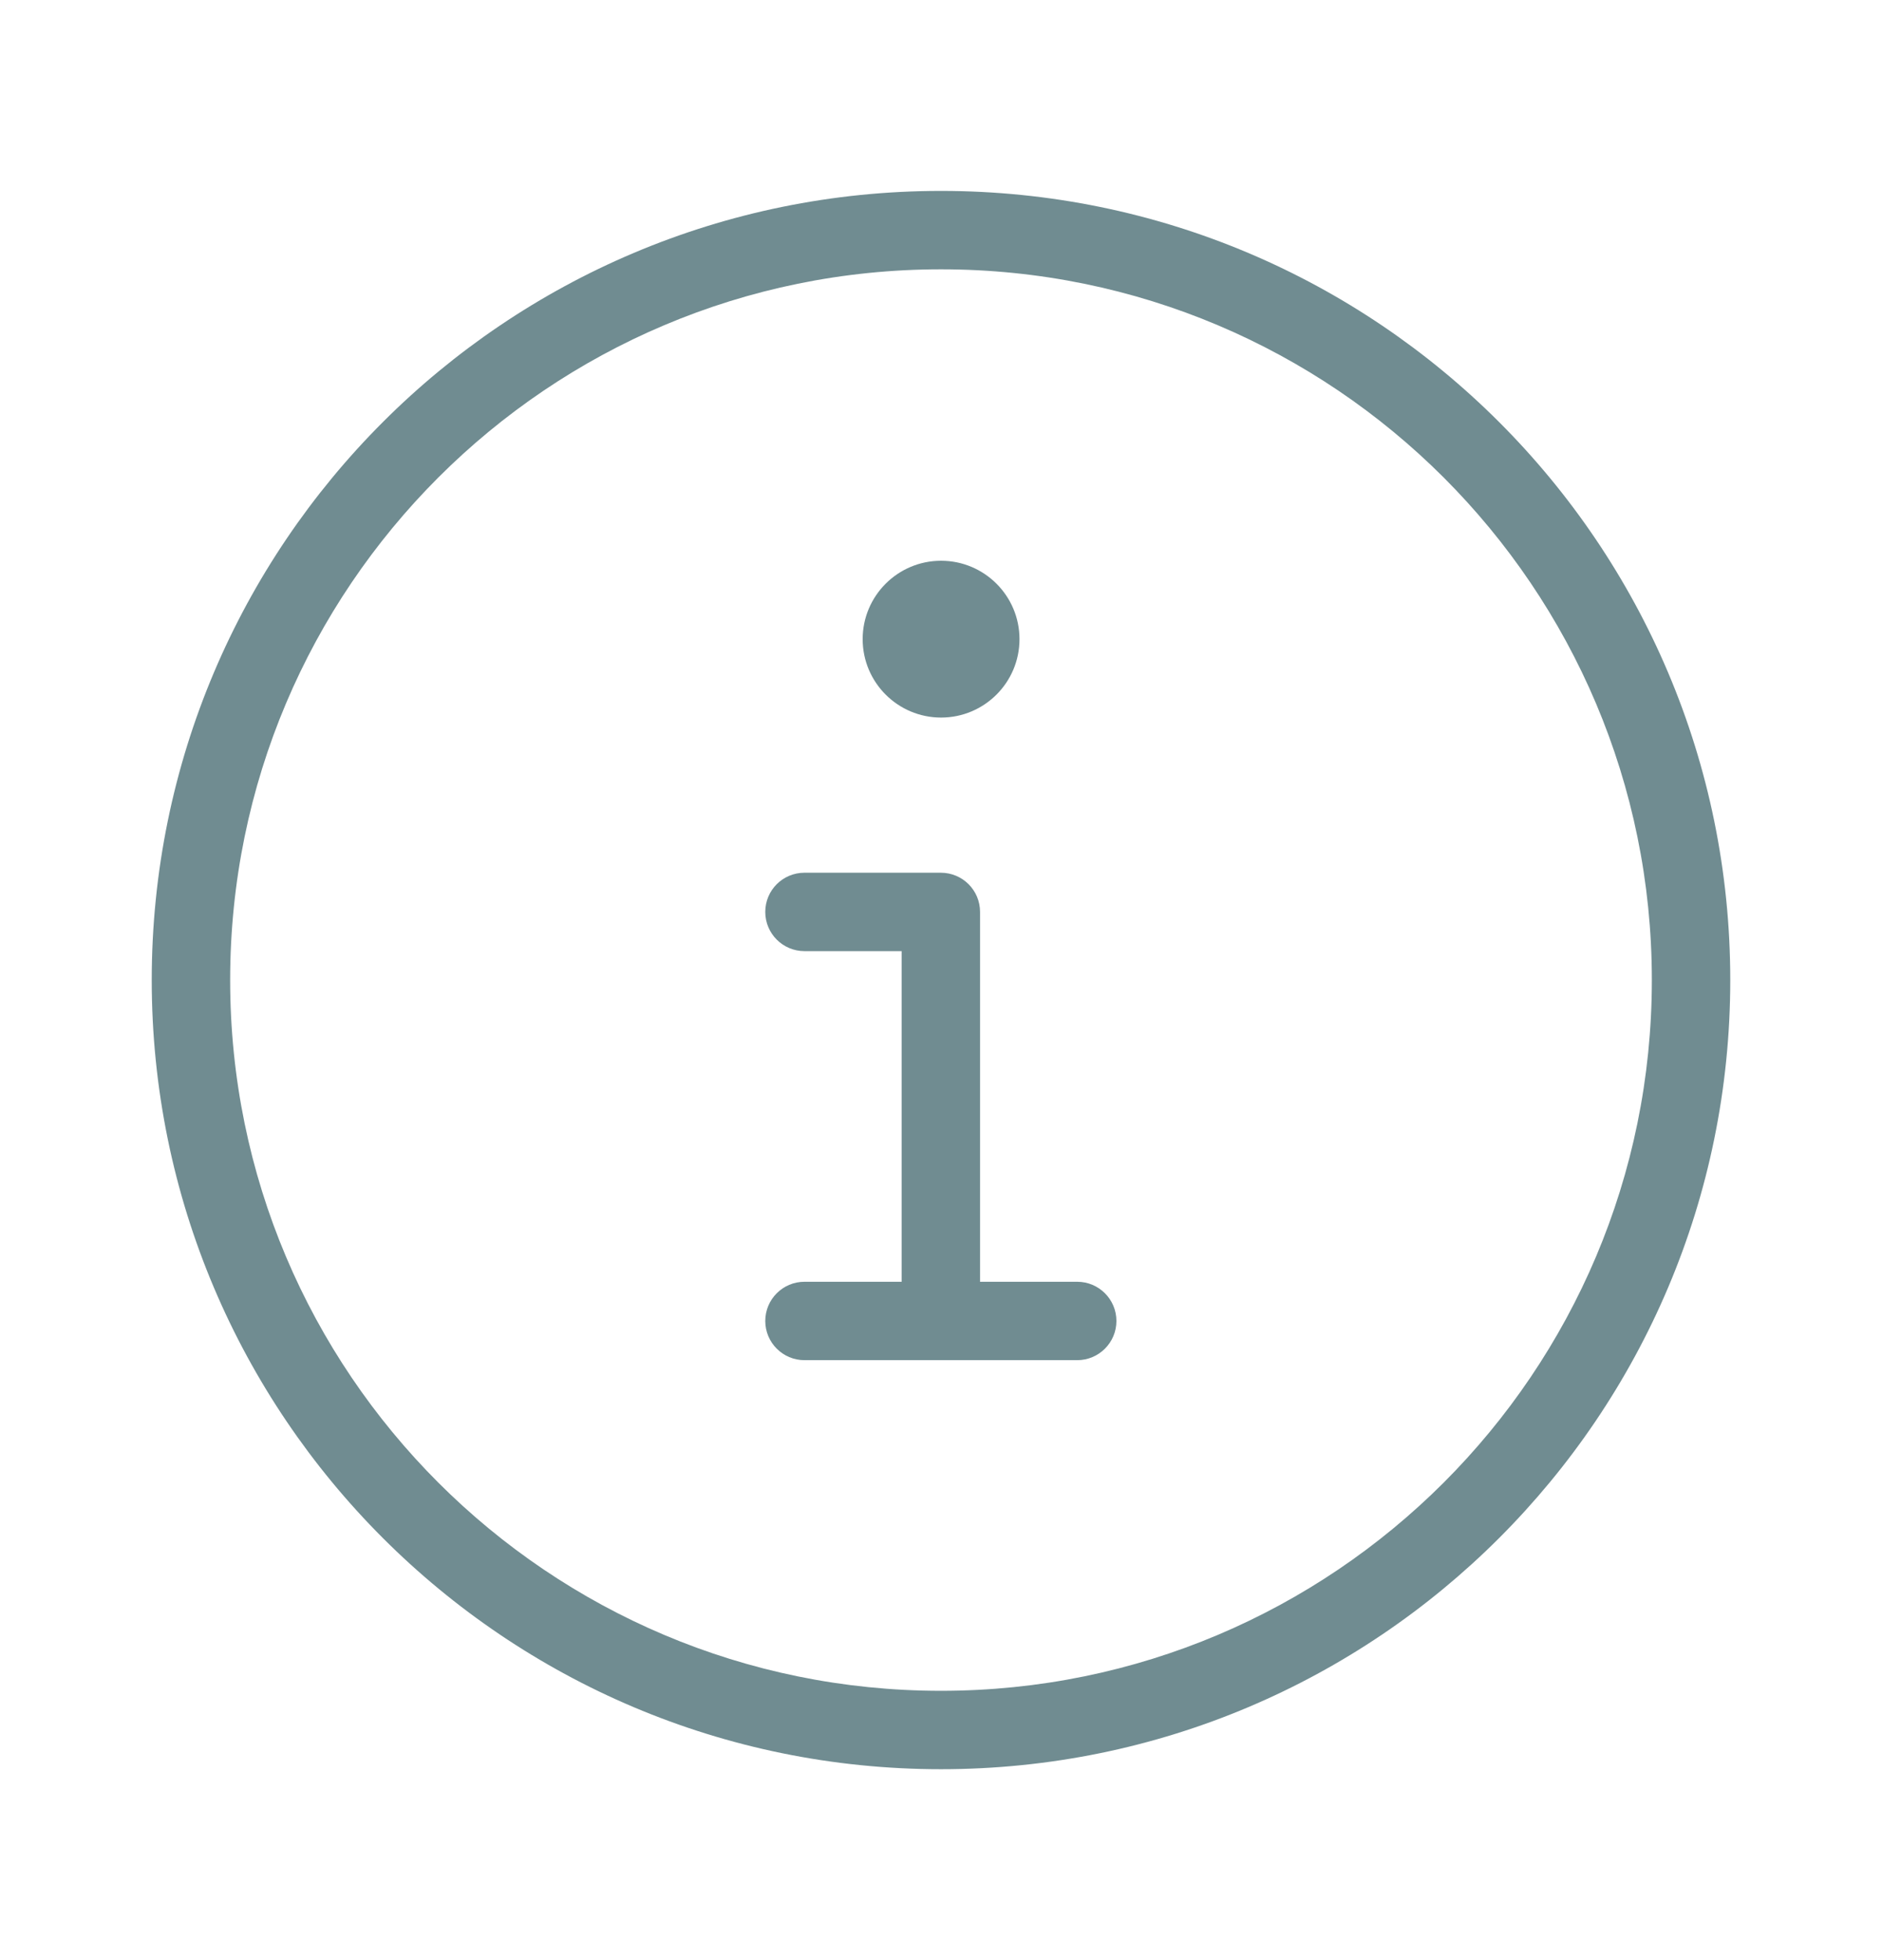 <svg width="24" height="25" viewBox="0 0 24 25" fill="none" xmlns="http://www.w3.org/2000/svg">
<g id=".info">
<path id="Union" fill-rule="evenodd" clip-rule="evenodd" d="M12 3.435C6.993 3.435 2.935 7.493 2.935 12.5C2.935 17.507 6.993 21.565 12 21.565C17.007 21.565 21.065 17.507 21.065 12.5C21.065 7.493 17.007 3.435 12 3.435ZM1.935 12.5C1.935 6.941 6.441 2.435 12 2.435C17.559 2.435 22.065 6.941 22.065 12.5C22.065 18.059 17.559 22.565 12 22.565C6.441 22.565 1.935 18.059 1.935 12.5ZM9.759 11.631C9.759 11.354 9.983 11.131 10.259 11.131H11.998C12.274 11.131 12.498 11.354 12.498 11.631V16.348H13.737C14.013 16.348 14.237 16.572 14.237 16.848C14.237 17.124 14.013 17.348 13.737 17.348H10.259C9.983 17.348 9.759 17.124 9.759 16.848C9.759 16.572 9.983 16.348 10.259 16.348H11.498V12.131H10.259C9.983 12.131 9.759 11.907 9.759 11.631ZM13.001 8.152C13.001 8.704 12.553 9.152 12.001 9.152C11.449 9.152 11.001 8.704 11.001 8.152C11.001 7.6 11.449 7.152 12.001 7.152C12.553 7.152 13.001 7.6 13.001 8.152Z" fill="#708C91"/>
</g>
</svg>

